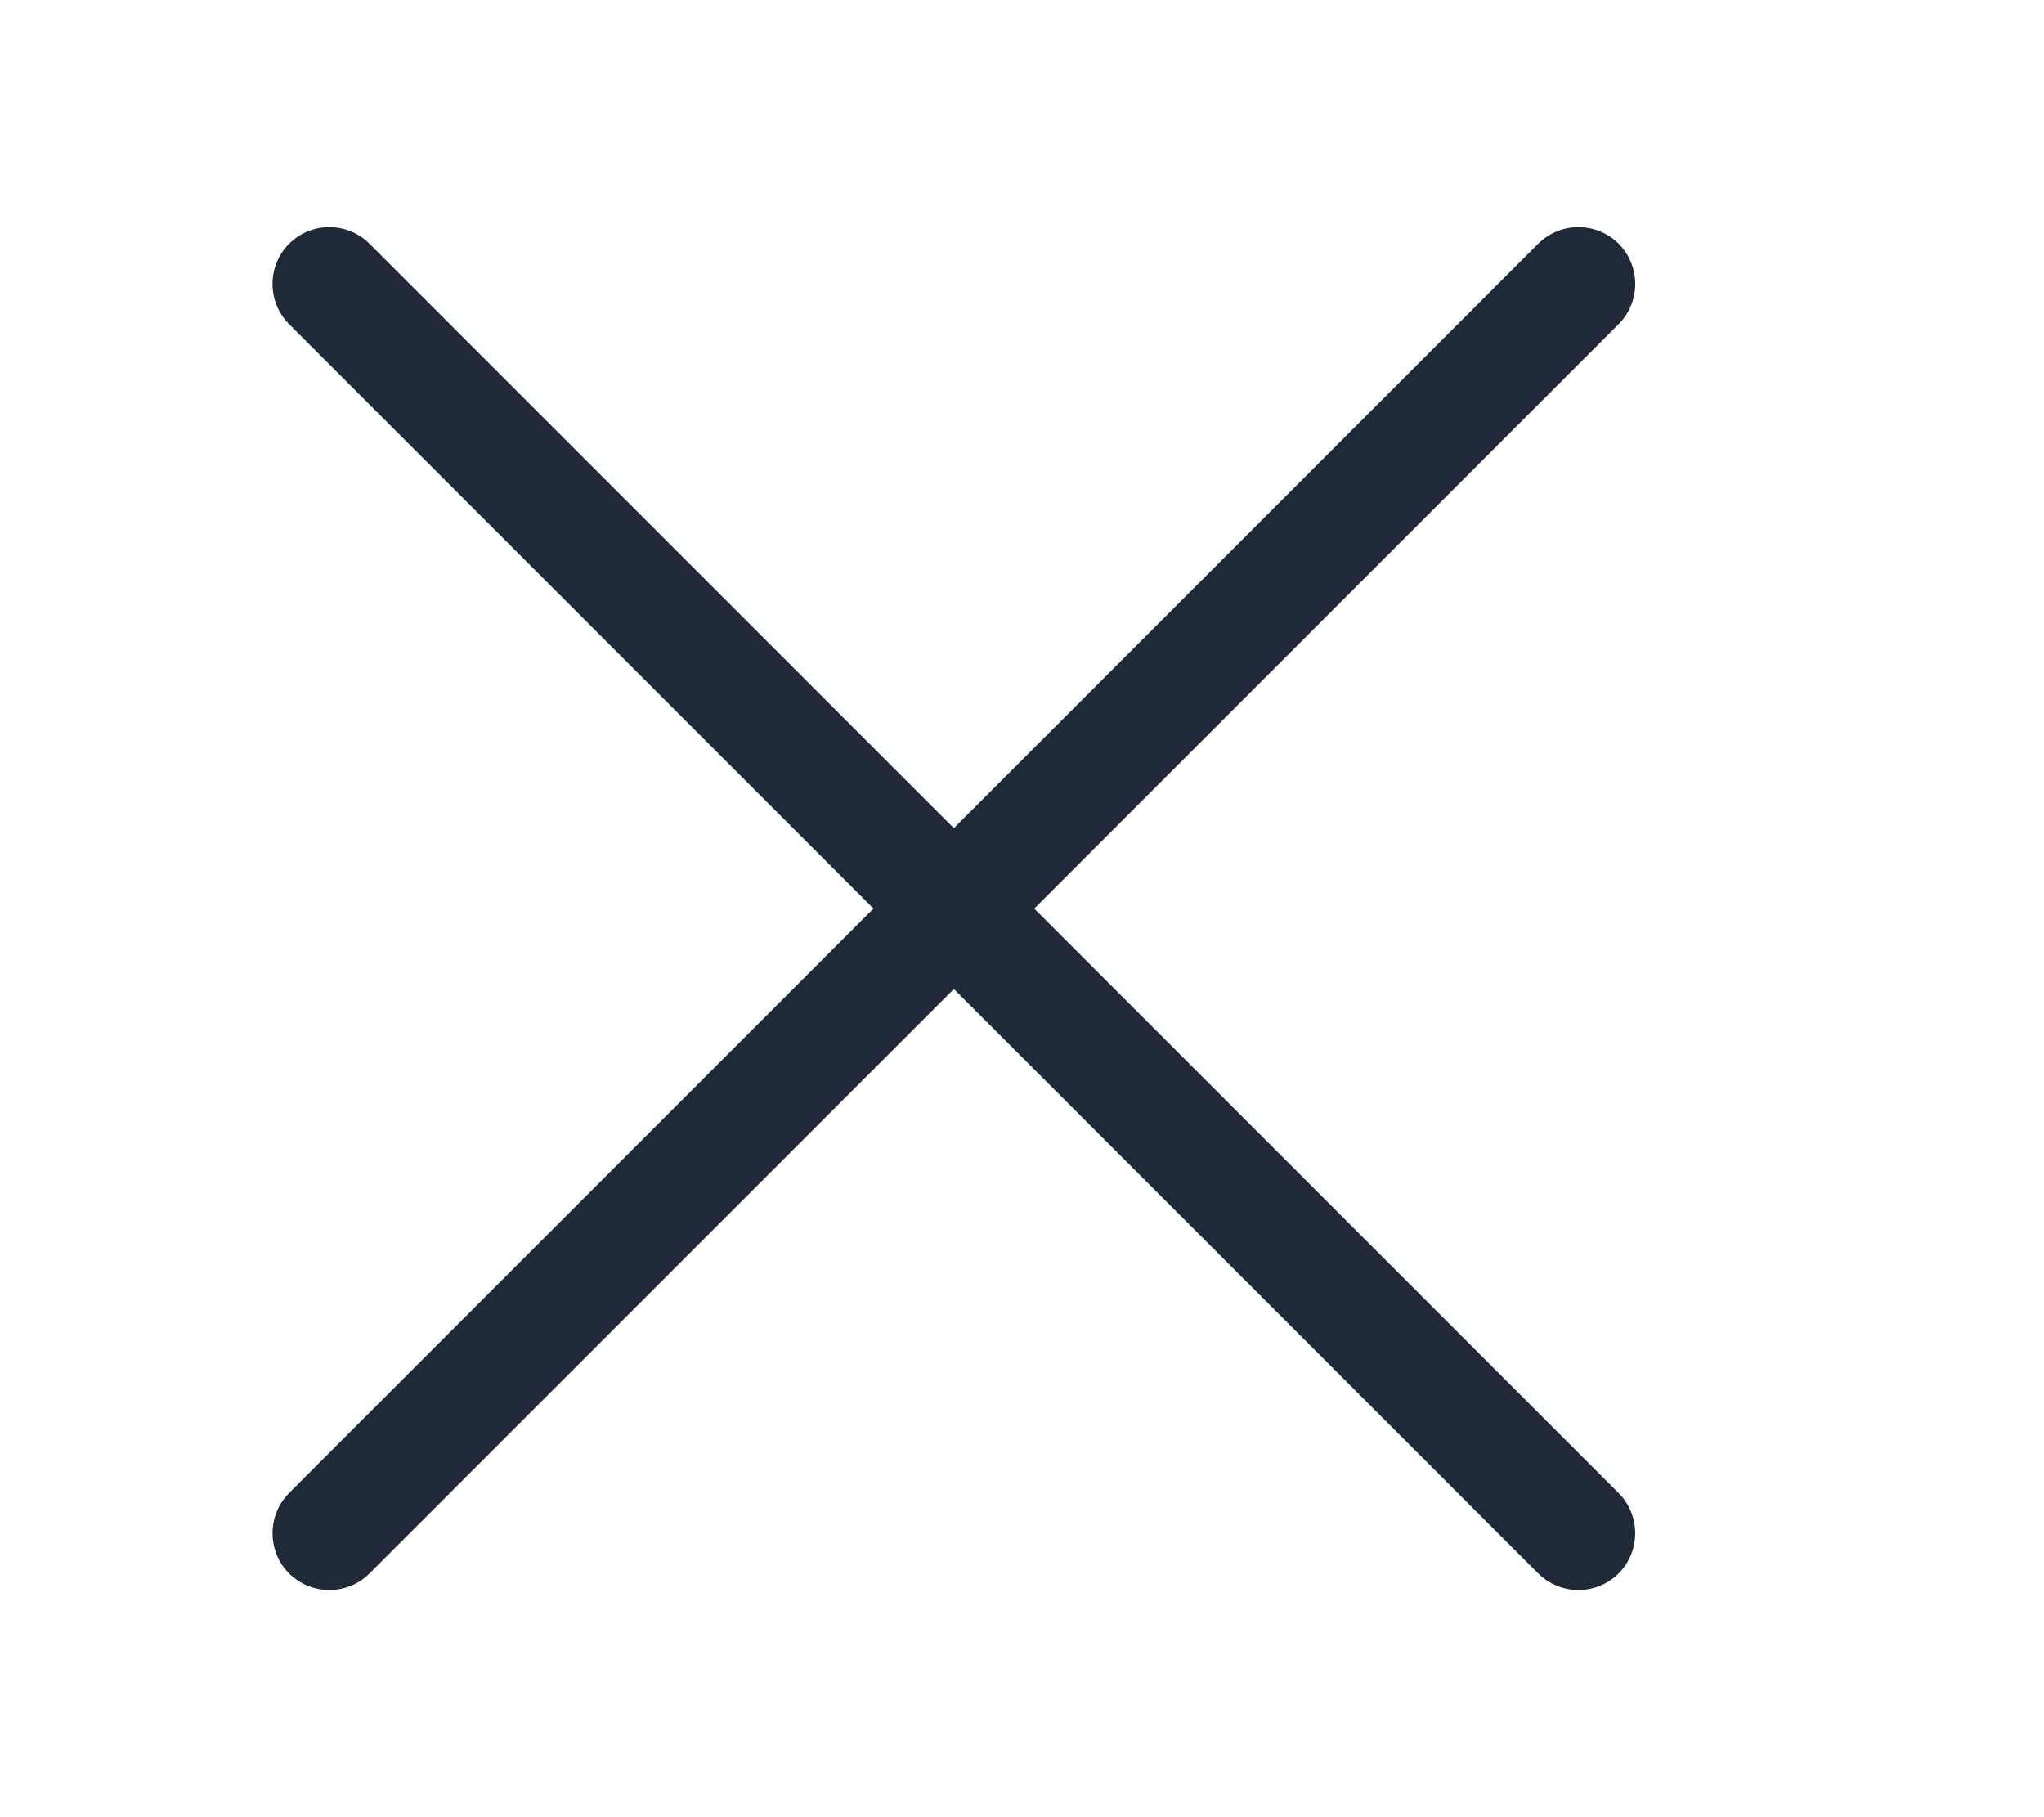 <svg width="9" height="8" viewBox="0 0 9 8" fill="none" xmlns="http://www.w3.org/2000/svg">
<path fill-rule="evenodd" clip-rule="evenodd" d="M7.127 1.073C7.15 1.096 7.169 1.124 7.181 1.154C7.194 1.185 7.2 1.217 7.2 1.25C7.2 1.283 7.194 1.315 7.181 1.346C7.169 1.376 7.15 1.404 7.127 1.427L1.627 6.927C1.58 6.974 1.516 7 1.45 7C1.384 7 1.32 6.974 1.273 6.927C1.226 6.88 1.2 6.816 1.2 6.75C1.2 6.684 1.226 6.62 1.273 6.573L6.773 1.073C6.796 1.05 6.824 1.031 6.854 1.019C6.885 1.006 6.917 1 6.95 1C6.983 1 7.015 1.006 7.046 1.019C7.076 1.031 7.104 1.05 7.127 1.073V1.073Z" fill="#1F2937"/>
<path fill-rule="evenodd" clip-rule="evenodd" d="M1.273 1.073C1.25 1.096 1.231 1.124 1.219 1.154C1.206 1.185 1.2 1.217 1.2 1.25C1.2 1.283 1.206 1.315 1.219 1.346C1.231 1.376 1.25 1.404 1.273 1.427L6.773 6.927C6.82 6.974 6.884 7 6.95 7C7.016 7 7.08 6.974 7.127 6.927C7.174 6.88 7.2 6.816 7.2 6.75C7.2 6.684 7.174 6.62 7.127 6.573L1.627 1.073C1.604 1.05 1.576 1.031 1.546 1.019C1.515 1.006 1.483 1 1.45 1C1.417 1 1.385 1.006 1.354 1.019C1.324 1.031 1.296 1.05 1.273 1.073V1.073Z" fill="#1F2937"/>
</svg>
